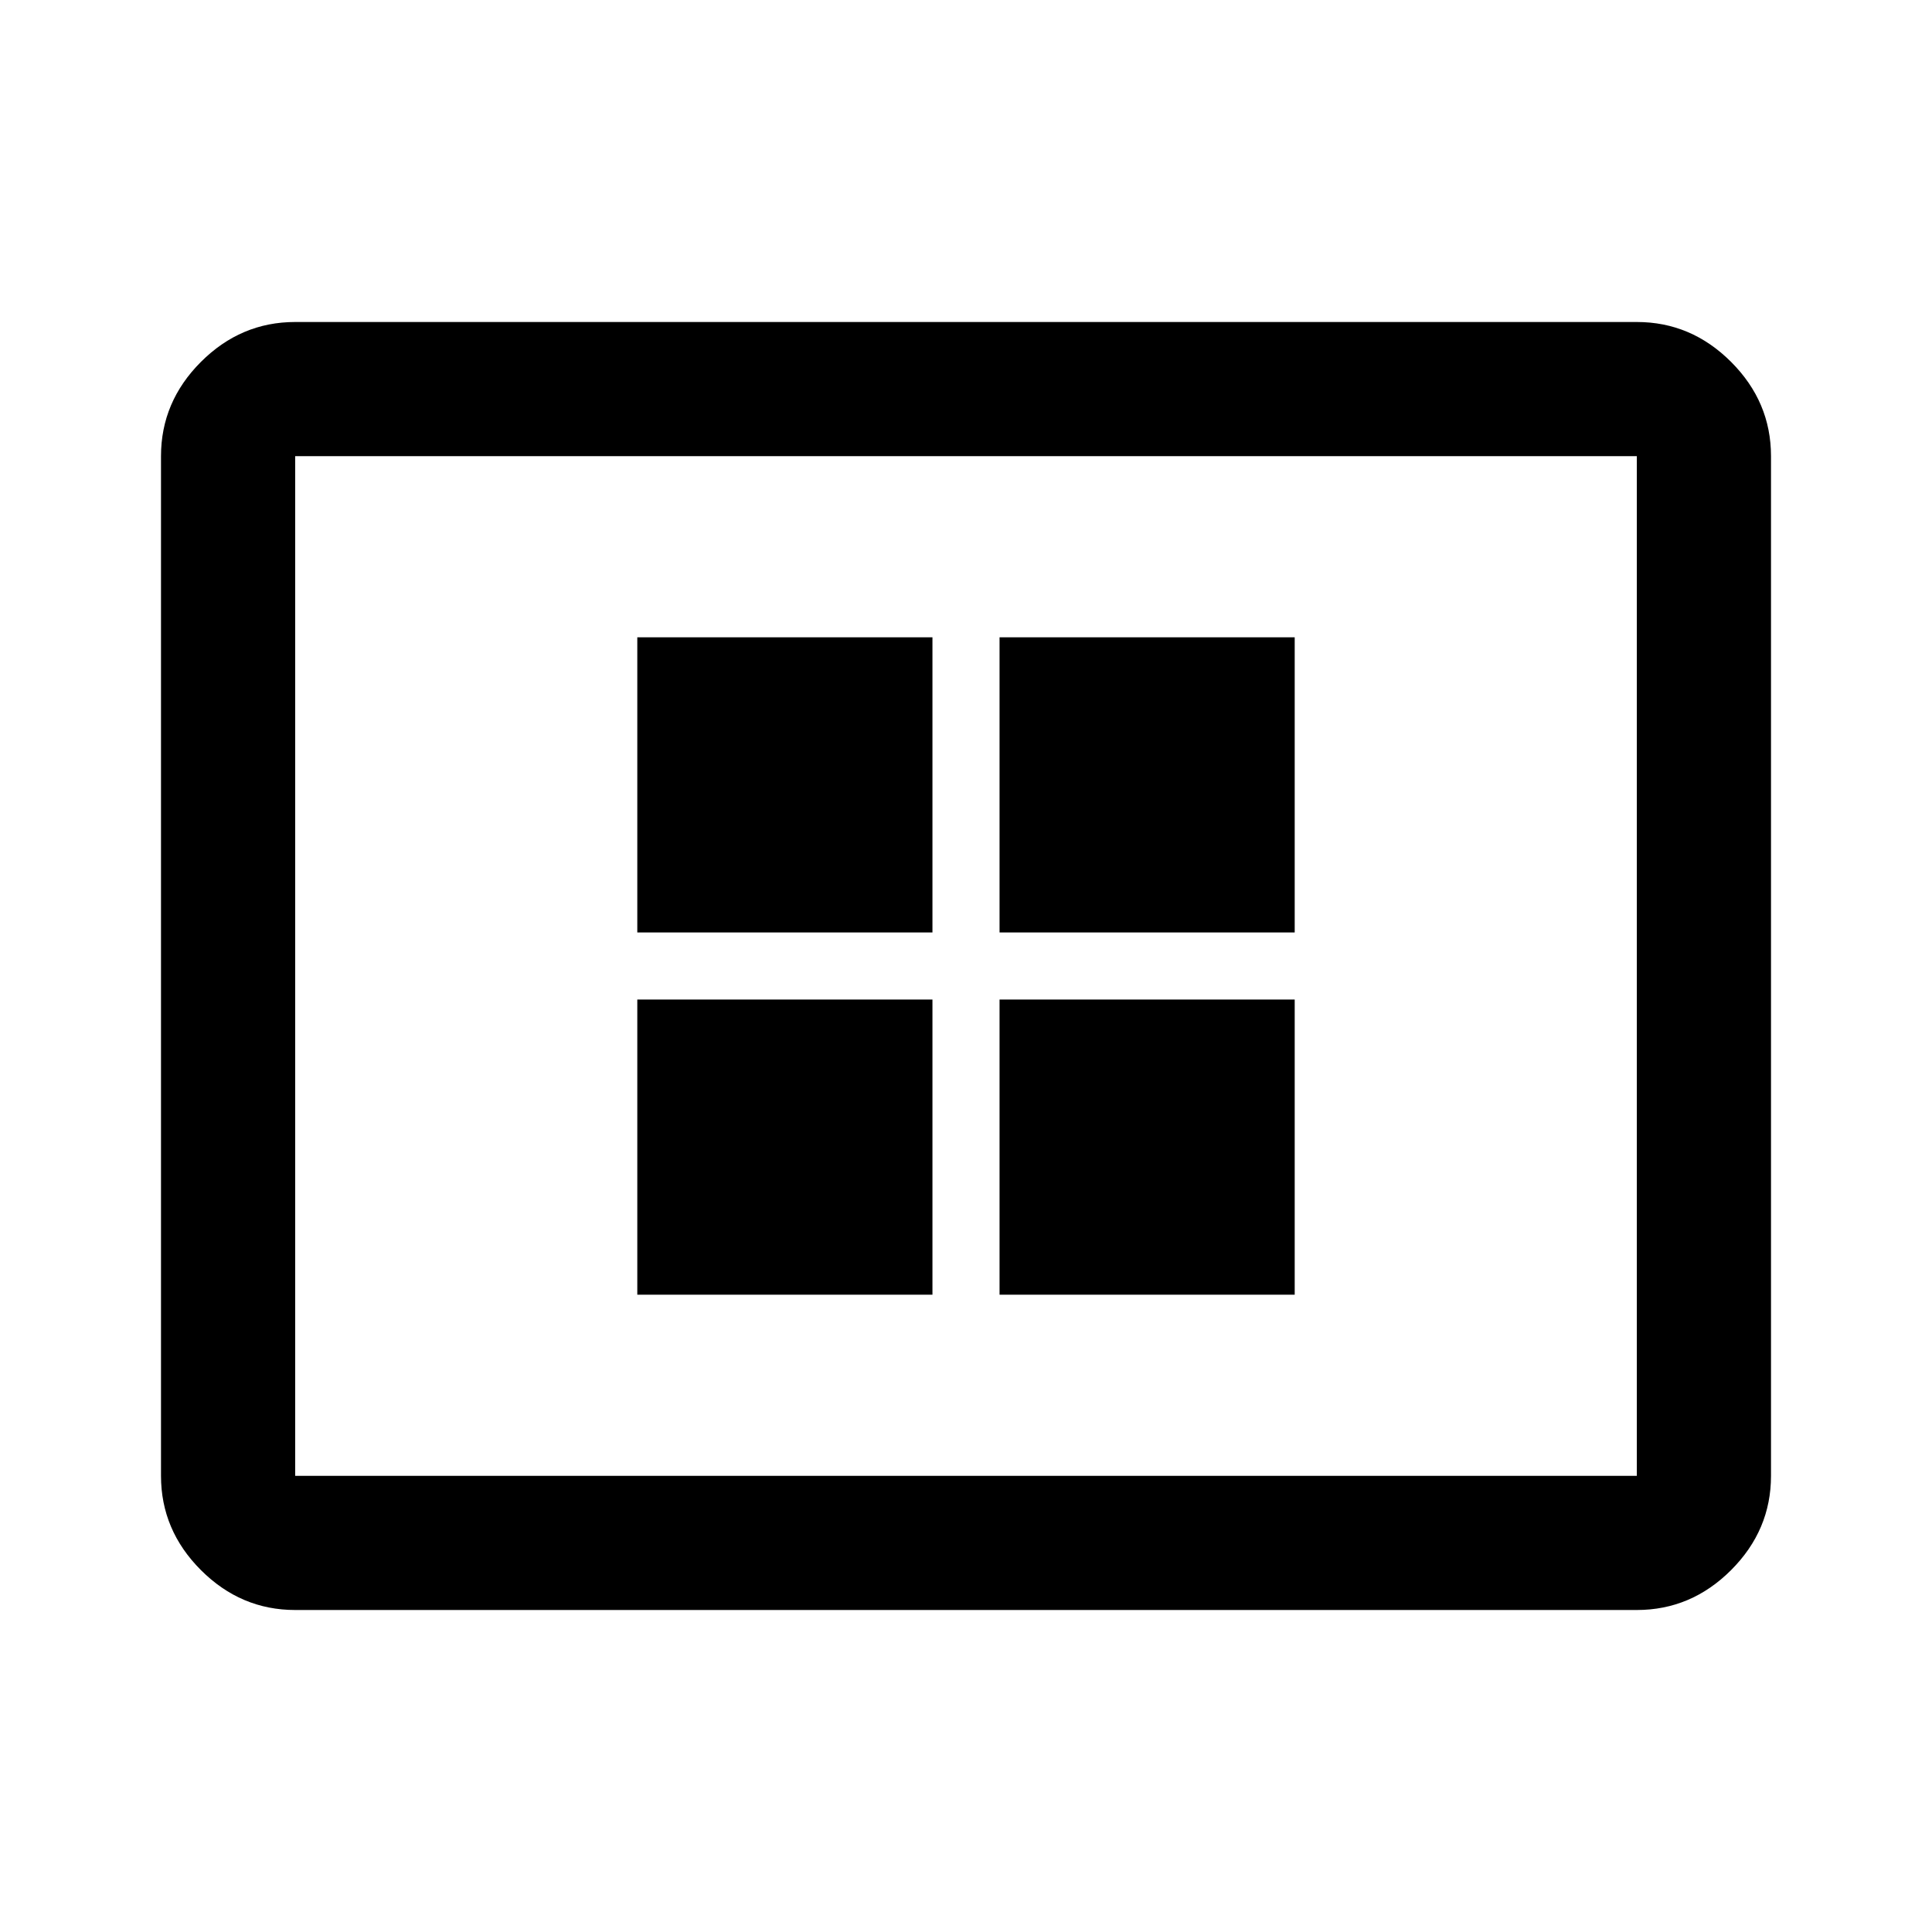 <svg xmlns="http://www.w3.org/2000/svg" height="40" viewBox="0 -960 960 960" width="40"><path d="M316.67-316.67h146.66v-146.66H316.67v146.66Zm0-180h146.66v-146.66H316.67v146.66Zm180 180h146.66v-146.66H496.67v146.66Zm0-180h146.66v-146.66H496.67v146.66ZM146.67-160q-27 0-46.84-19.83Q80-199.67 80-226.67v-506.66q0-27 19.83-46.84Q119.67-800 146.67-800h666.66q27 0 46.84 19.83Q880-760.33 880-733.33v506.66q0 27-19.83 46.84Q840.33-160 813.33-160H146.67Zm0-66.67h666.66v-506.66H146.67v506.66Zm0 0v-506.66 506.66Z"/></svg>